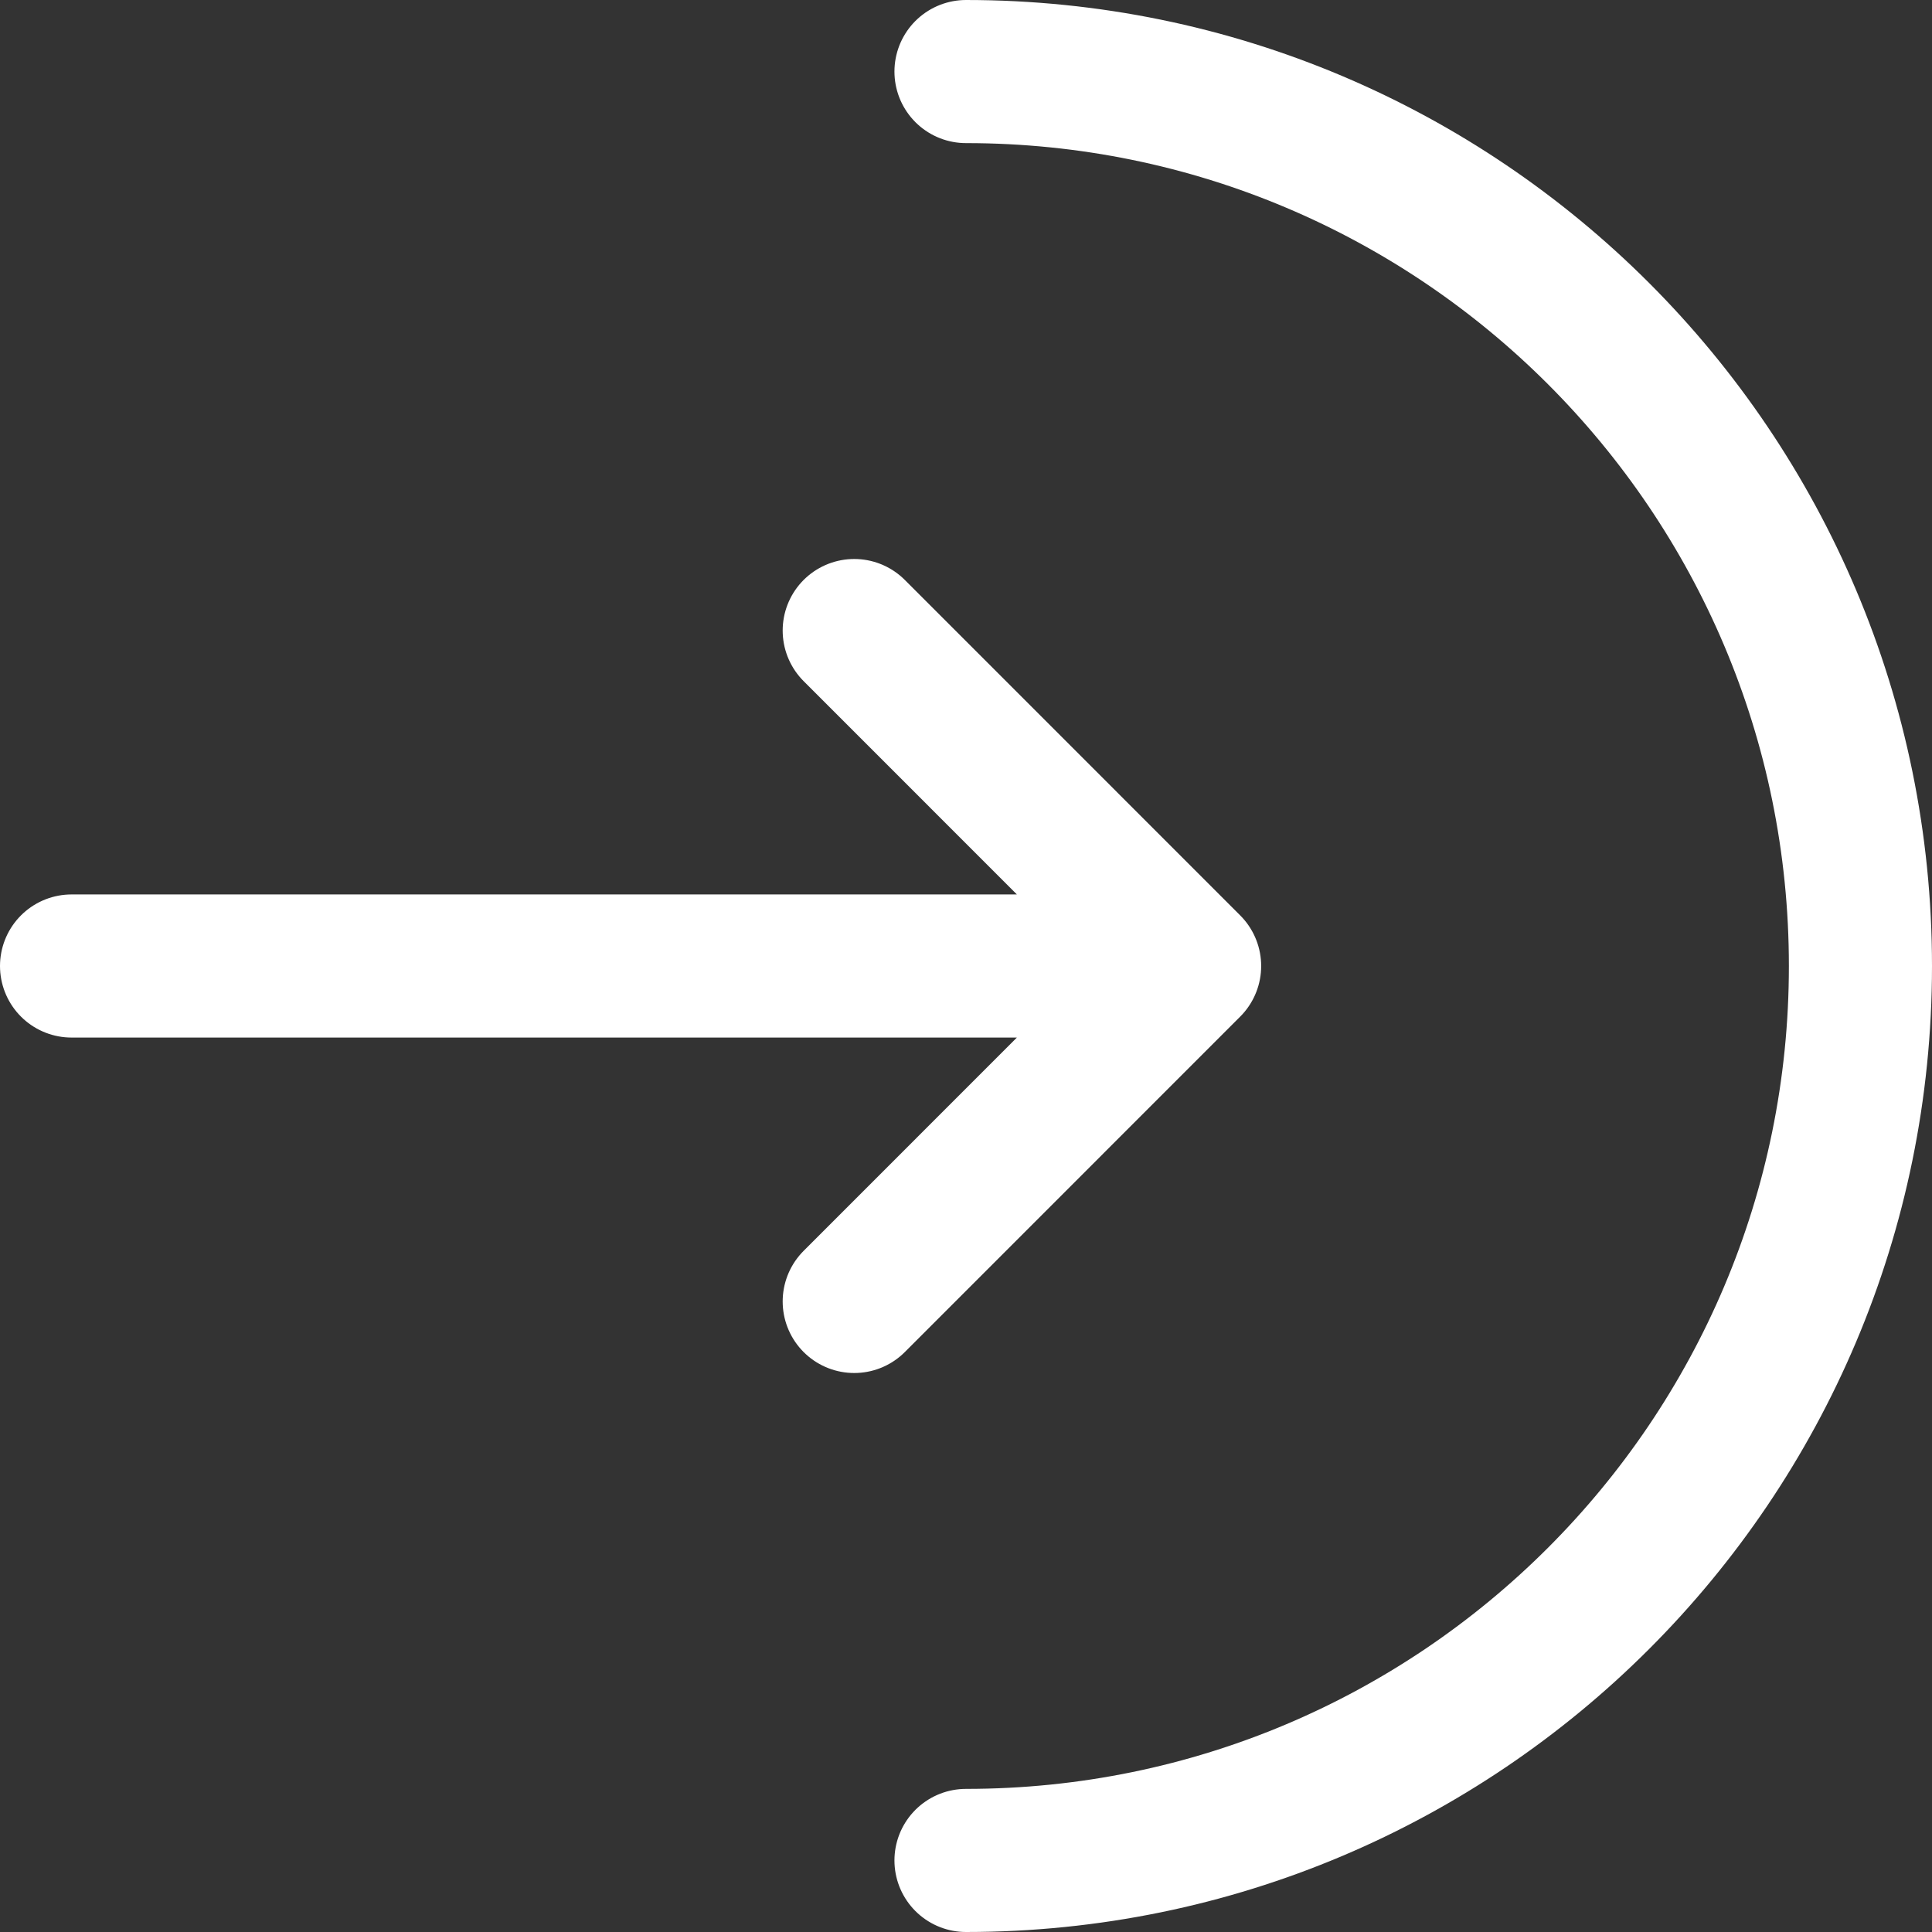 <svg width="27" height="27" viewBox="0 0 27 27" fill="none" xmlns="http://www.w3.org/2000/svg">
<rect x="0" y="0" width="27" height="27" fill="#333333" stroke="none"/>
<path d="M13.5 26C20.404 26 26 20.404 26 13.5C26 6.596 20.404 1 13.5 1" stroke="white" stroke-width="2" stroke-linecap="round"/>
<path d="M1 13.5H16.625M16.625 13.5L11.938 8.812M16.625 13.5L11.938 18.188" stroke="white" stroke-width="2" stroke-linecap="round" stroke-linejoin="round"/>
</svg>
